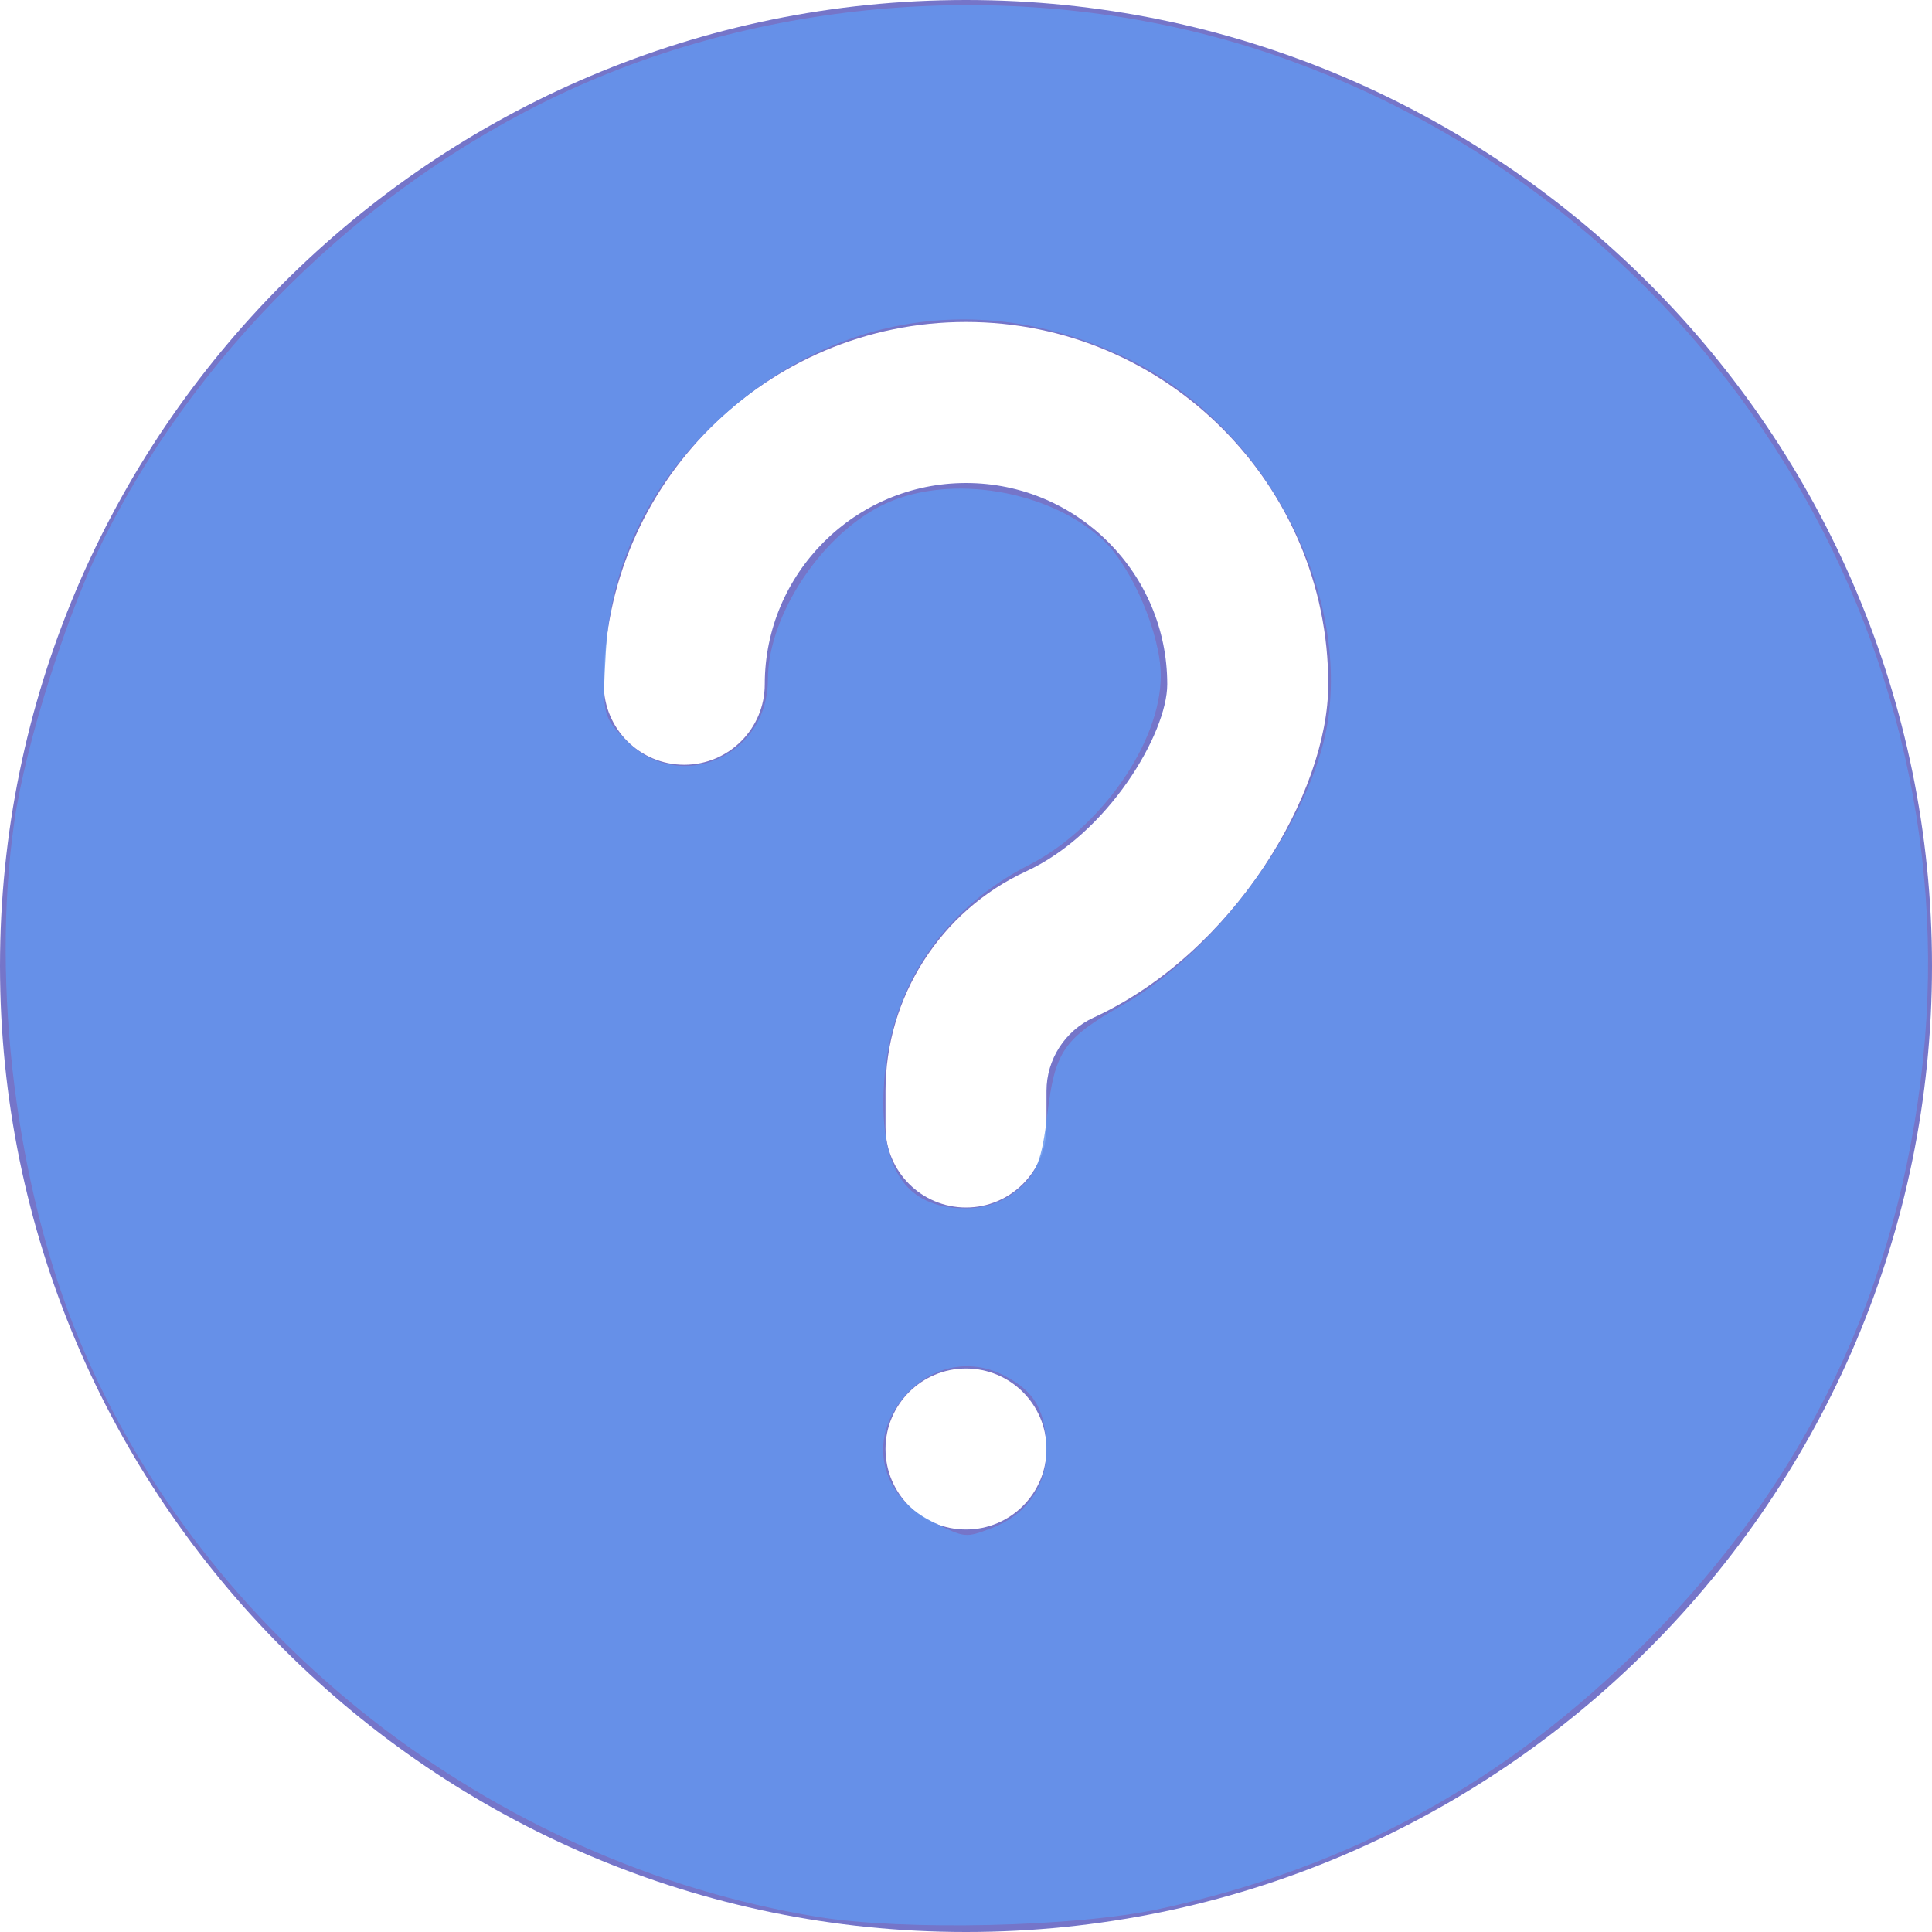 <?xml version="1.0" encoding="UTF-8" standalone="no"?>
<svg
   xmlns:dc="http://purl.org/dc/elements/1.1/"
   xmlns:cc="http://creativecommons.org/ns#"
   xmlns:rdf="http://www.w3.org/1999/02/22-rdf-syntax-ns#"
   xmlns:svg="http://www.w3.org/2000/svg"
   xmlns="http://www.w3.org/2000/svg"
   xmlns:sodipodi="http://sodipodi.sourceforge.net/DTD/sodipodi-0.dtd"
   xmlns:inkscape="http://www.inkscape.org/namespaces/inkscape"
   height="512px"
   viewBox="0 0 512 512"
   width="512px"
   class=""
   version="1.1"
   id="svg6"
   sodipodi:docname="worth-it-active.svg"
   inkscape:version="0.92.4 (5da689c313, 2019-01-14)">
  <defs
     id="defs10" />
  <sodipodi:namedview
     pagecolor="#ffffff"
     bordercolor="#666666"
     borderopacity="1"
     objecttolerance="10"
     gridtolerance="10"
     guidetolerance="10"
     inkscape:pageopacity="0"
     inkscape:pageshadow="2"
     inkscape:window-width="1920"
     inkscape:window-height="1017"
     id="namedview8"
     showgrid="false"
     inkscape:zoom="0.4609375"
     inkscape:cx="256"
     inkscape:cy="256"
     inkscape:window-x="-8"
     inkscape:window-y="-8"
     inkscape:window-maximized="1"
     inkscape:current-layer="svg6" />
  <g
     id="g4">
    <path
       d="m256 0c-141.164 0-256 114.836-256 256s114.836 256 256 256 256-114.836 256-256-114.836-256-256-256zm0 405.332c-11.777 0-21.332-9.555-21.332-21.332s9.555-21.332 21.332-21.332 21.332 9.555 21.332 21.332-9.555 21.332-21.332 21.332zm33.77-135.637c-7.551 3.477-12.438 11.094-12.438 19.395v9.578c0 11.773-9.535 21.332-21.332 21.332s-21.332-9.559-21.332-21.332v-9.578c0-24.898 14.633-47.723 37.227-58.156 21.738-10.004 37.438-36.566 37.438-49.602 0-29.395-23.914-53.332-53.332-53.332s-53.332 23.938-53.332 53.332c0 11.777-9.539 21.336-21.336 21.336s-21.332-9.559-21.332-21.336c0-52.926 43.07-96 96-96s96 43.074 96 96c0 28.824-25.004 71.191-62.23 88.363zm0 0"
       data-original="#000000"
       class="active-path"
       data-old_color="#000000"
       fill="#7575C9"
       id="path2" />
  </g>
  <path
     style="opacity:0.85;fill:#6495ed;fill-opacity:1;stroke:none;stroke-width:2.181;stroke-miterlimit:4;stroke-dasharray:0, 23.995;stroke-dashoffset:0"
     d="M 216.515,507.965 C 130.272,493.764 53.903,434.088 21.084,355.252 4.337,315.025 -2.437,261.22 3.783,217.843 6.787,196.896 18.012,161.649 27.955,141.947 54.084,90.167 100.613,46.032 153.827,22.549 210.406,-2.418 278.288,-5.501 336.702,14.244 c 112.604,38.063 185.138,149.909 172.916,266.635 -6.307,60.231 -30.872,111.75 -73.714,154.591 -36.93,36.93 -78.027,59.435 -128.579,70.41 -22.147,4.808 -67.89,5.858 -90.811,2.084 z m 46.294,-103.005 c 9.072,-3.449 14.451,-10.972 14.451,-20.21 0,-10.79 -2.83,-15.913 -11.175,-20.228 -9.208,-4.762 -19.671,-2.473 -26.66,5.833 -9.469,11.254 -6.1,26.024 7.493,32.841 8.813,4.42 8.883,4.428 15.891,1.763 z m 7.082,-89.809 c 4.849,-4.171 6.204,-7.677 7.669,-19.847 2.02,-16.781 4.3,-20.08 20.073,-29.049 25.817,-14.68 51.216,-50.45 54.503,-76.76 4.548,-36.4 -18.751,-77.764 -53.18,-94.412 C 261.147,76.801 221.205,82.765 190.392,111.292 c -18.253,16.899 -28.477,37.927 -29.834,61.36 -0.974,16.831 -0.859,17.32 5.619,23.798 14.105,14.105 37.321,3.935 37.321,-16.348 0,-17.235 14.722,-39.161 31.374,-46.725 17.198,-7.812 43.068,-3.471 57.32,9.619 7.725,7.095 15.396,25.034 15.42,36.062 0.039,17.567 -15.868,40.438 -34.863,50.129 -22.678,11.569 -36.629,32.206 -38.402,56.803 -1.677,23.274 5.229,34.228 21.58,34.228 5.333,0 10.074,-1.72 13.964,-5.066 z"
     id="path822"
     inkscape:connector-curvature="0" />
</svg>
